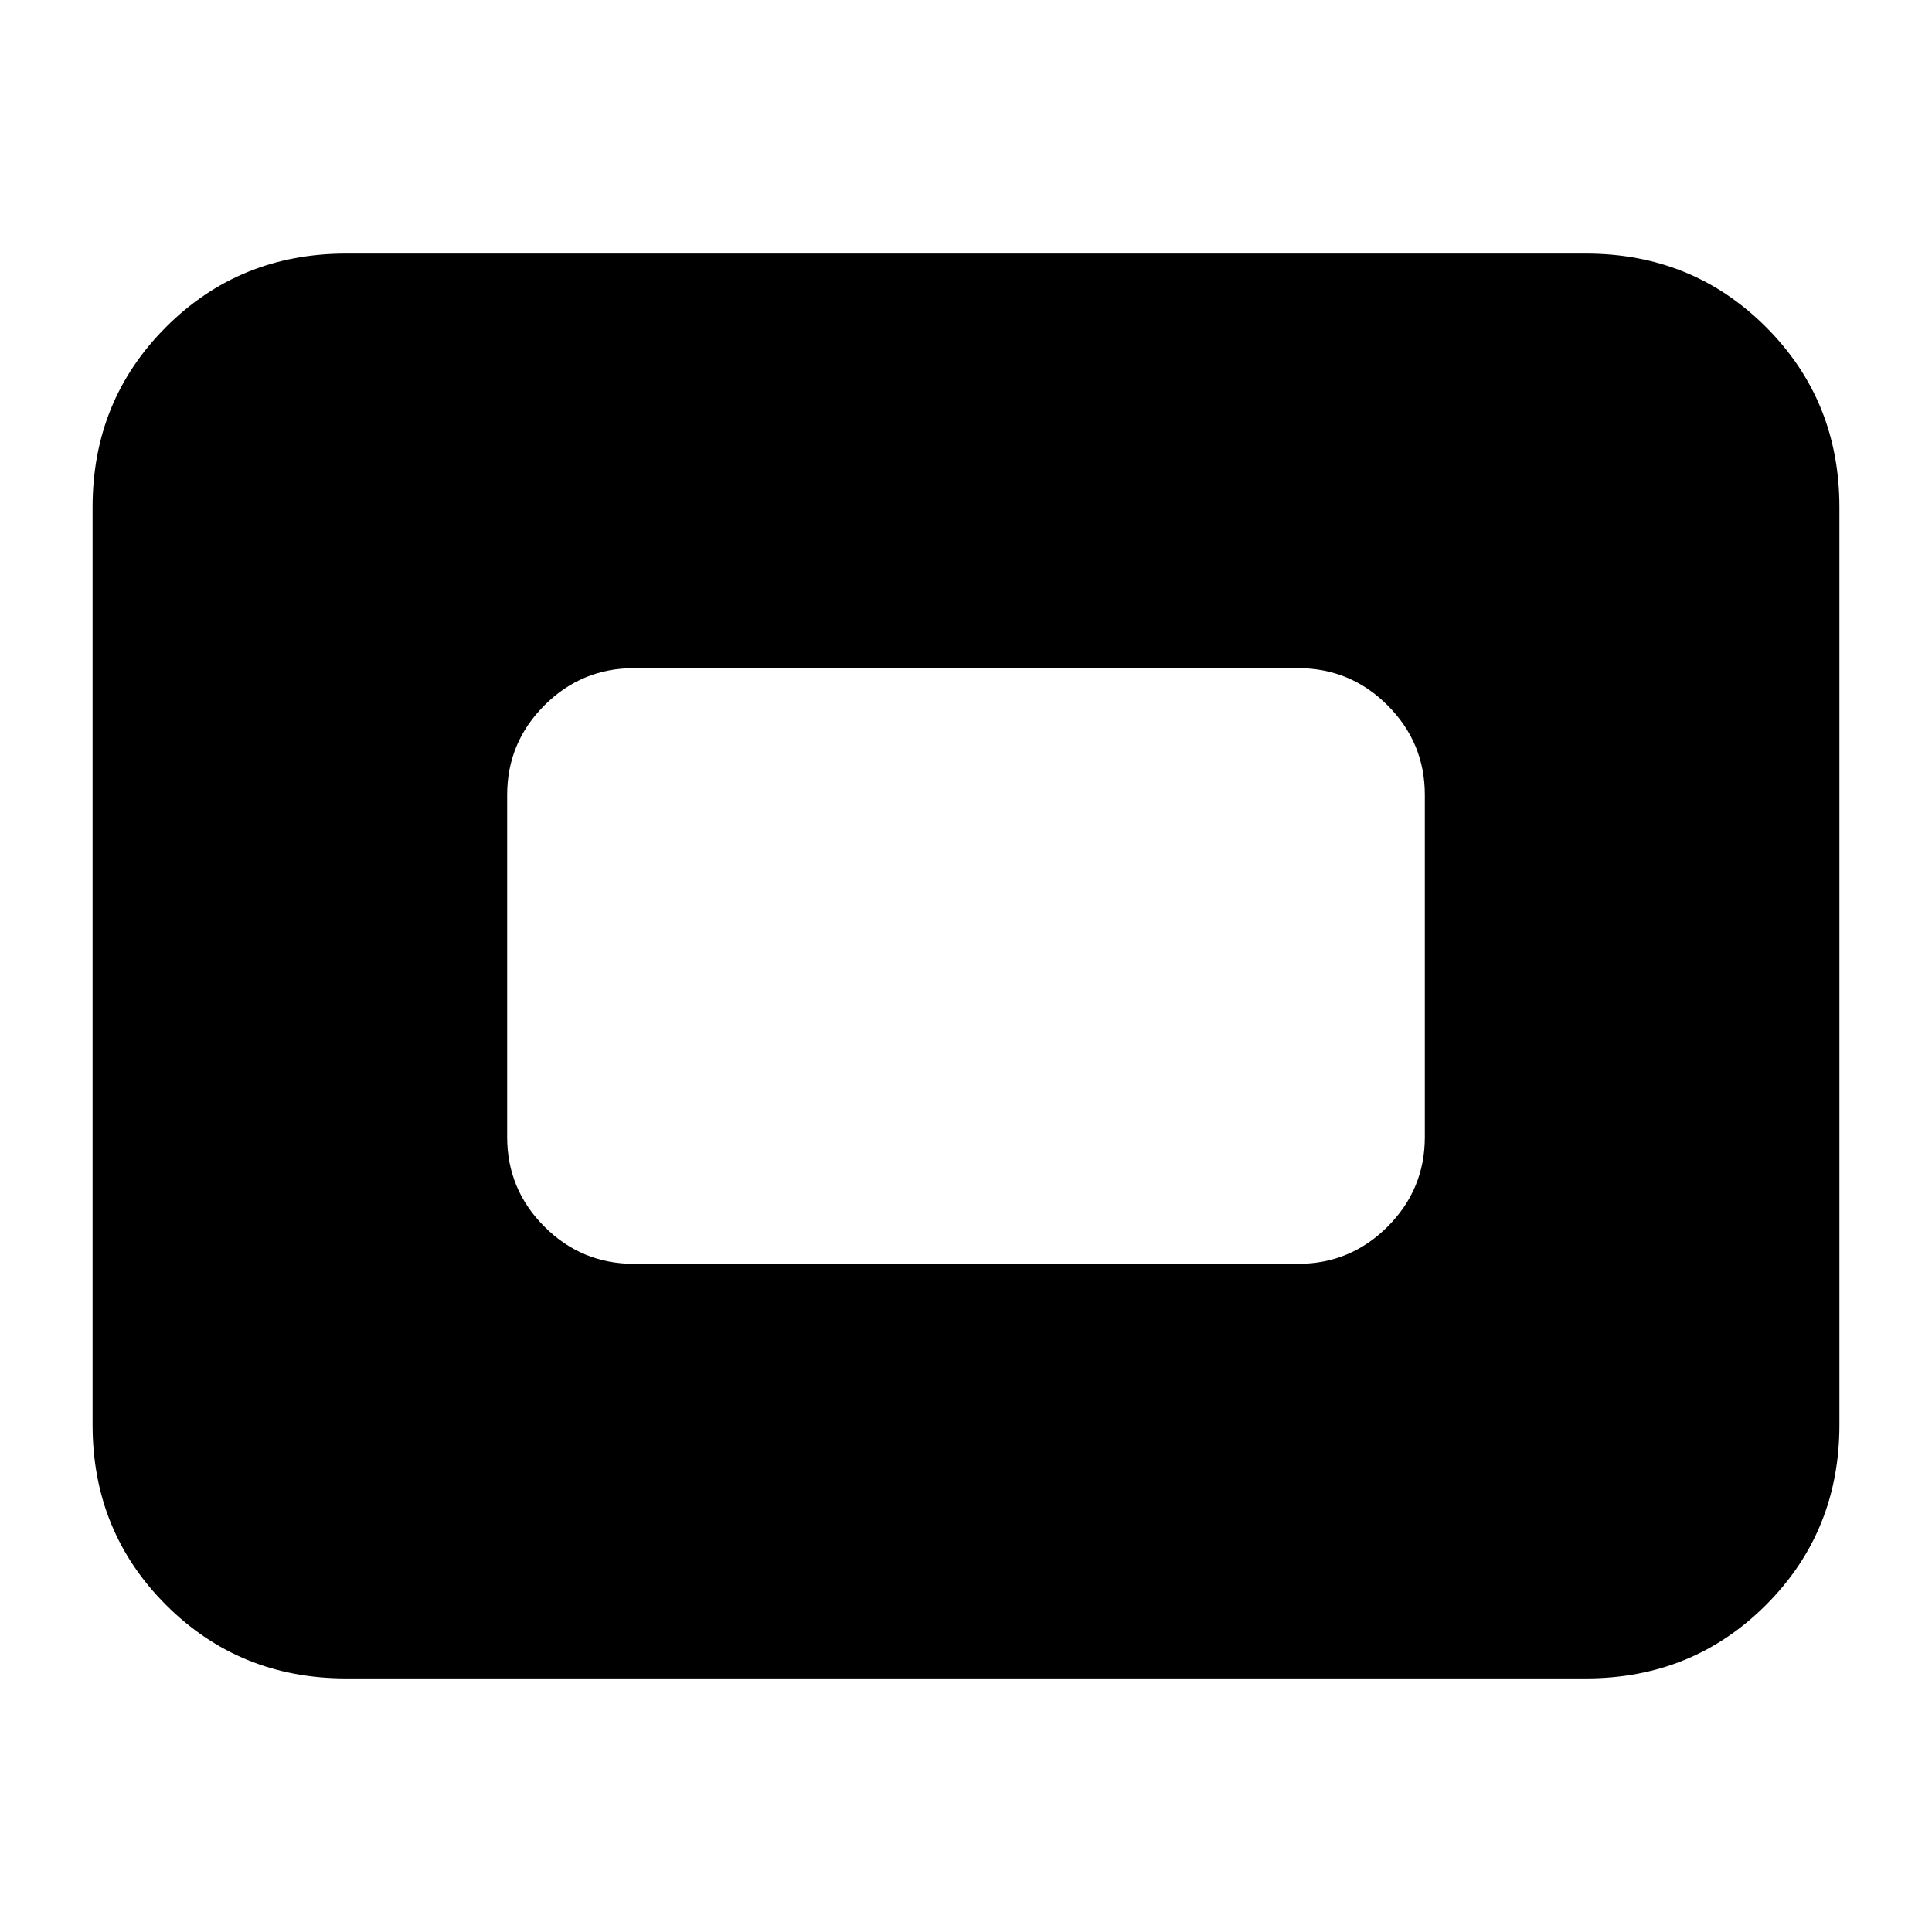 <svg xmlns="http://www.w3.org/2000/svg" height="24" viewBox="0 96 960 960" width="24"><path d="M172 930q-53 0-89.5-36.5T46 804V348q0-53 36.5-89.5T172 222h616q53 0 89.5 36.5T914 348v456q0 53-36.5 89.5T788 930H172Zm143-206h330q26 0 44.5-18.5T708 661V491q0-26-18.5-44.5T645 428H315q-26 0-44.5 18.5T252 491v170q0 26 18.5 44.5T315 724Z"/></svg>